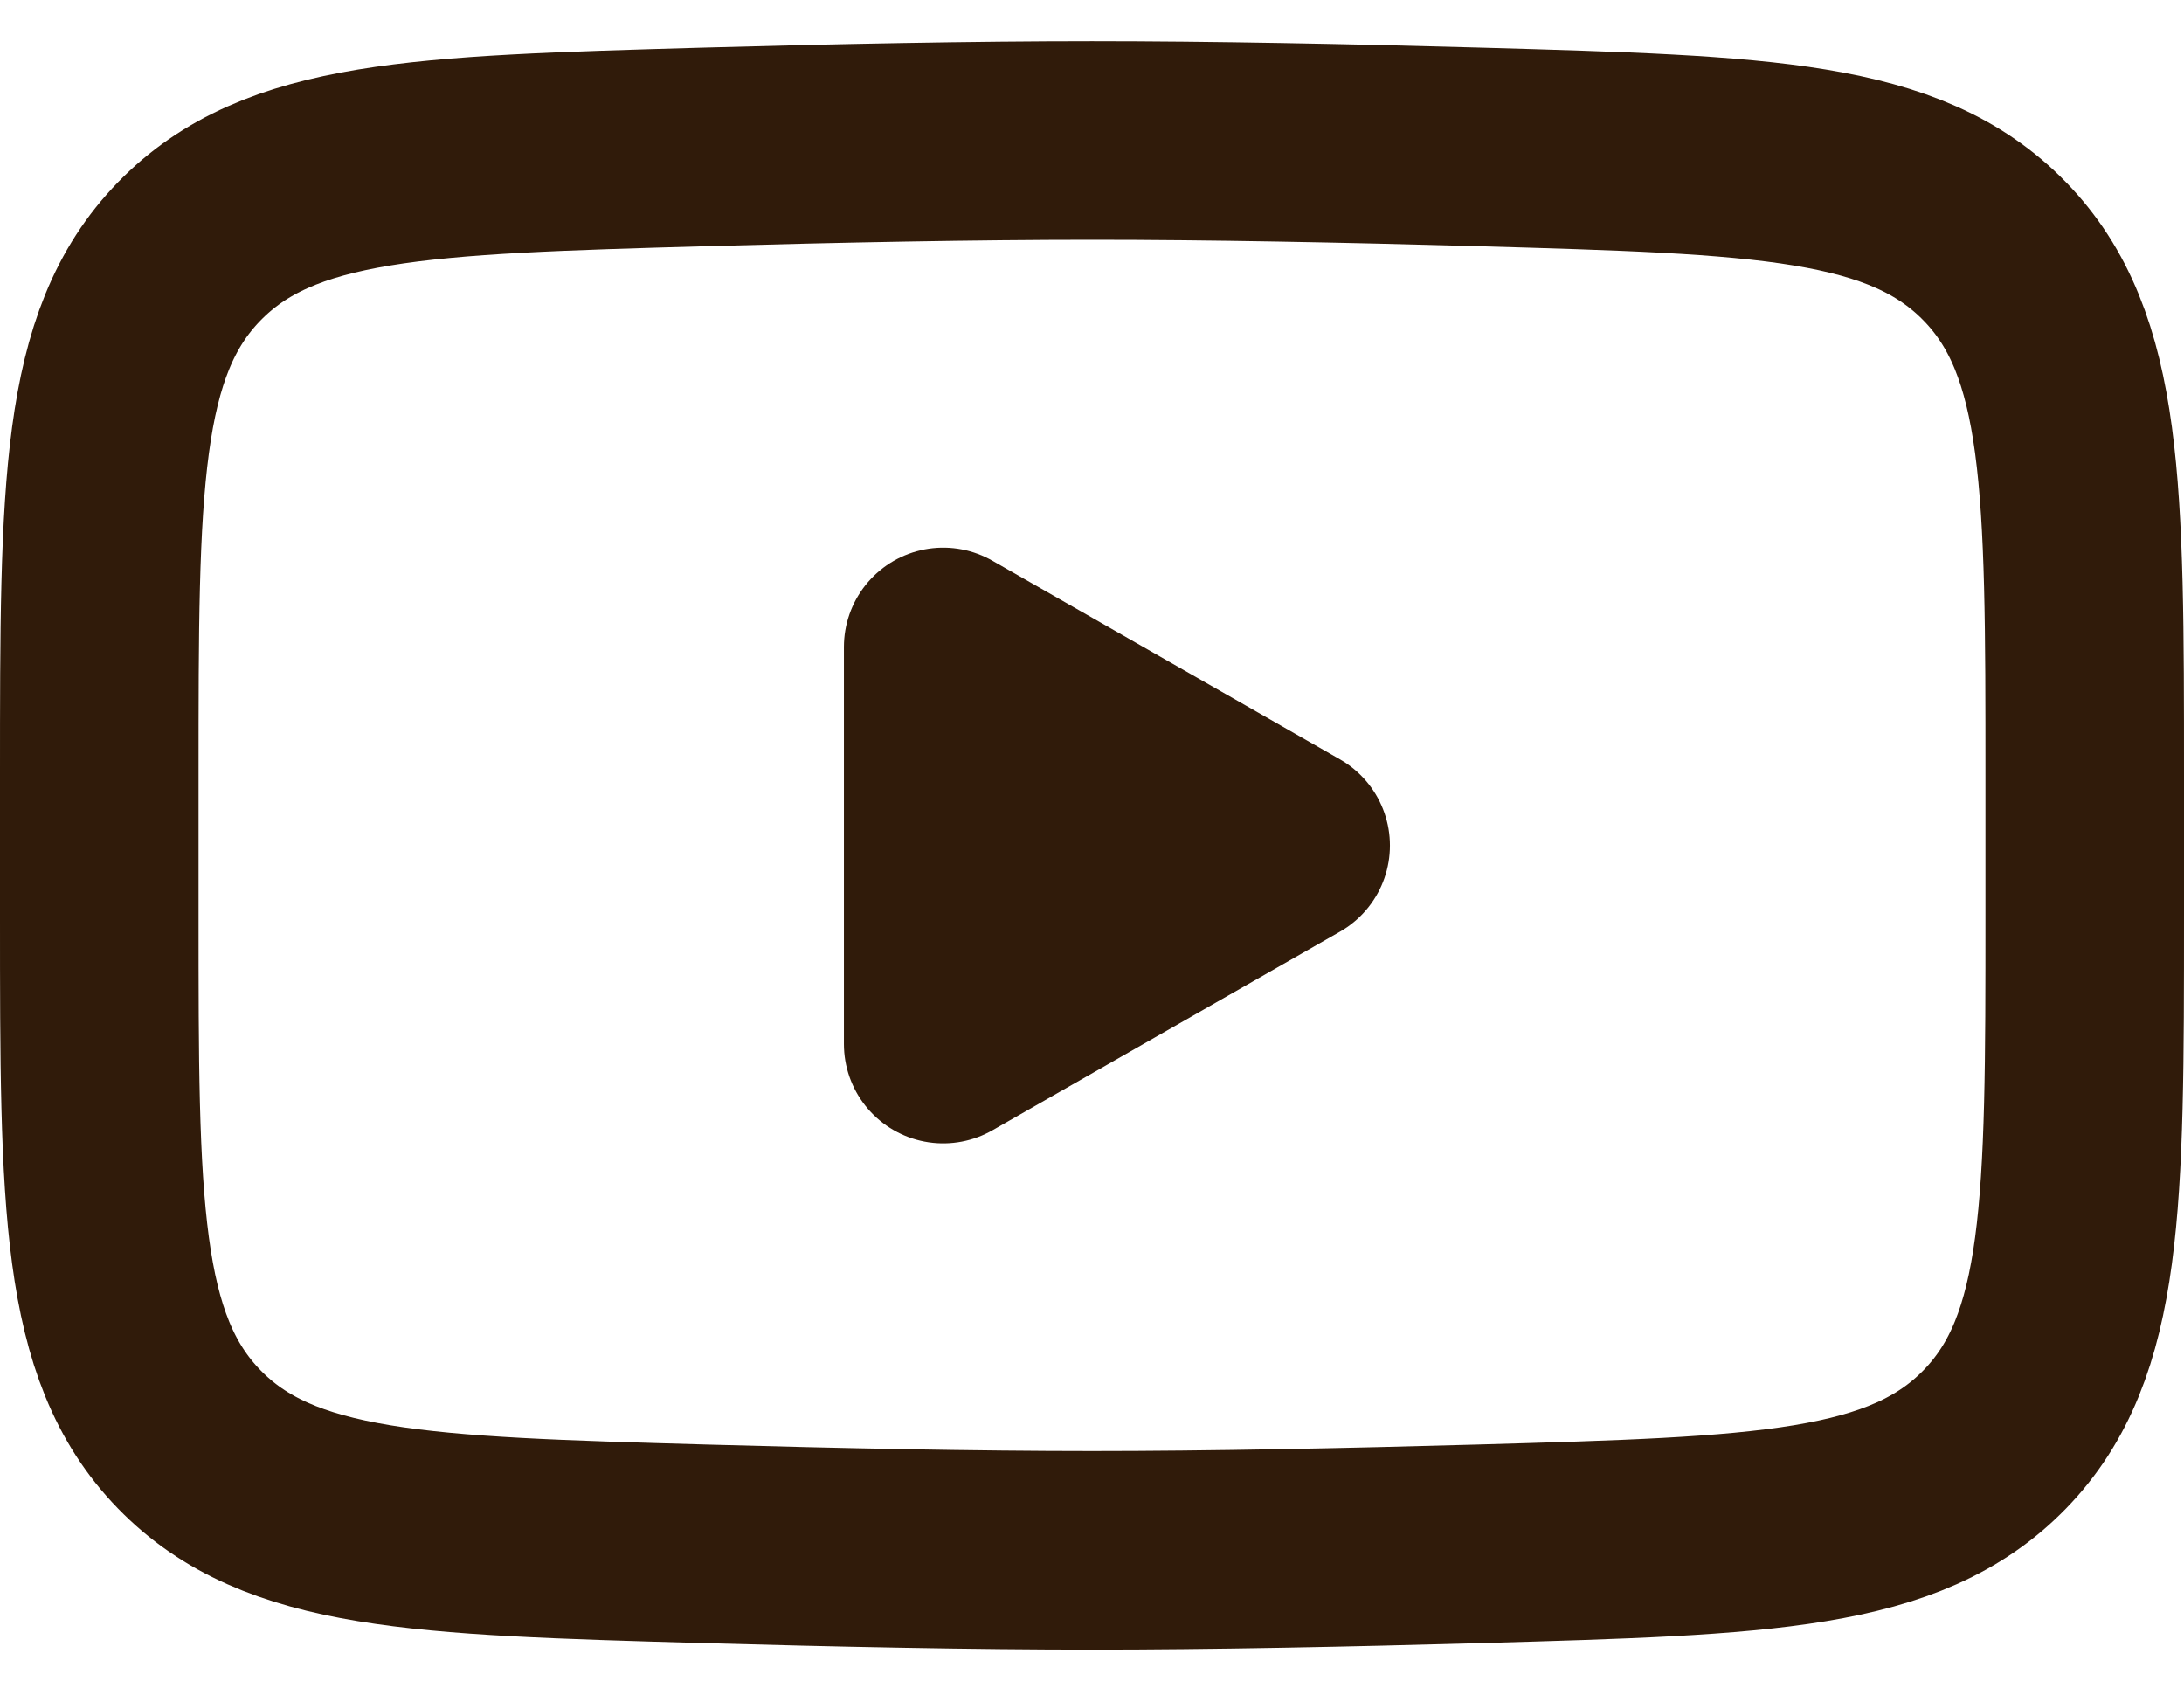 <svg width="22" height="17" viewBox="0 0 22 17" fill="none" xmlns="http://www.w3.org/2000/svg">
<path d="M13.001 8.516L9.501 10.516V6.516L13.001 8.516Z" fill="#301B0A" stroke="#301B0A" stroke-width="2" stroke-linecap="round" stroke-linejoin="round"/>
<path d="M1 9.222V7.807C1 4.912 1 3.464 1.905 2.533C2.811 1.601 4.237 1.561 7.088 1.48C8.439 1.442 9.819 1.415 11 1.415C12.181 1.415 13.561 1.442 14.912 1.48C17.763 1.561 19.189 1.601 20.095 2.533C21 3.464 21 4.912 21 7.807V9.222C21 12.117 21 13.565 20.095 14.496C19.189 15.428 17.764 15.468 14.912 15.549C13.561 15.587 12.181 15.615 11 15.615C9.819 15.615 8.439 15.587 7.088 15.549C4.237 15.468 2.811 15.428 1.905 14.496C1 13.565 1 12.117 1 9.222Z" stroke="#301B0A" stroke-width="2"/>
</svg>

